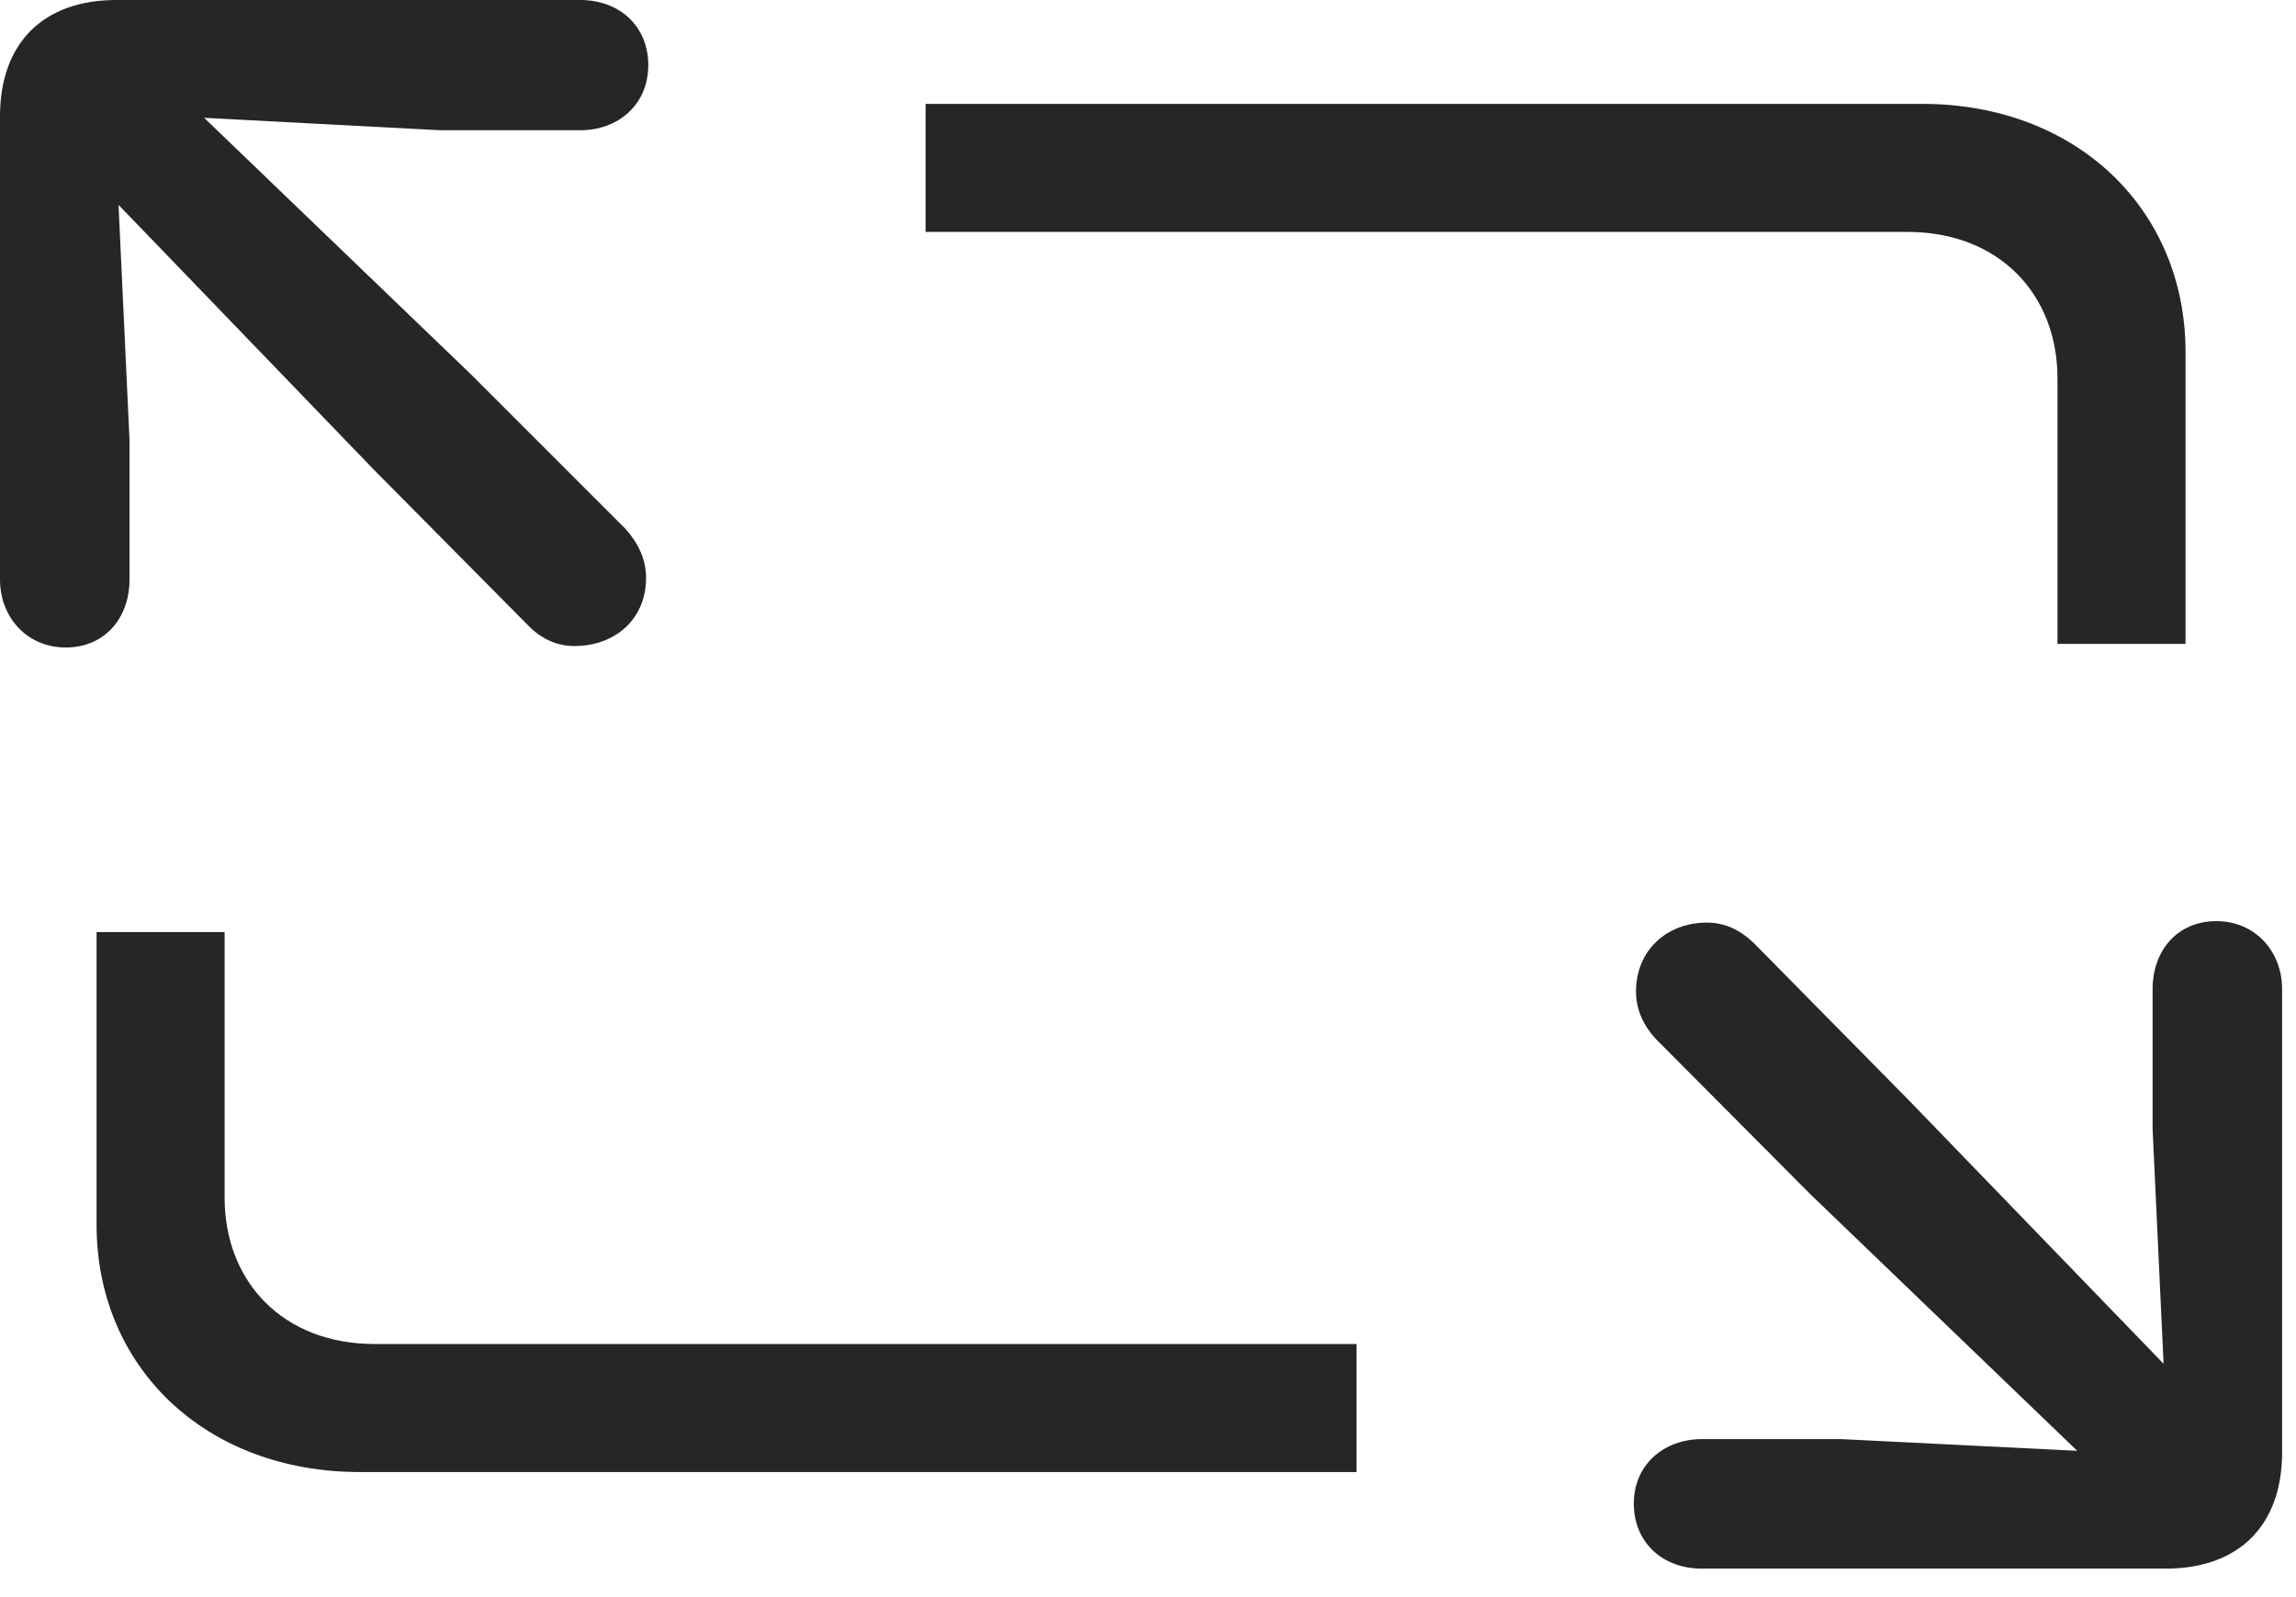 <?xml version="1.0" encoding="UTF-8"?>
<!--Generator: Apple Native CoreSVG 326-->
<!DOCTYPE svg
PUBLIC "-//W3C//DTD SVG 1.1//EN"
       "http://www.w3.org/Graphics/SVG/1.1/DTD/svg11.dtd">
<svg version="1.1" xmlns="http://www.w3.org/2000/svg" xmlns:xlink="http://www.w3.org/1999/xlink" viewBox="0 0 61.289 42.637">
 <g>
  <rect height="42.637" opacity="0" width="61.289" x="0" y="0"/>
  <path d="M54.922 17.188L58.34 17.188L58.34 9.395C58.34 5.586 55.43 2.773 51.309 2.773L24.707 2.773L24.707 6.191L50.918 6.191C53.359 6.191 54.922 7.852 54.922 10.098ZM36.211 39.297L36.211 35.879L10 35.879C7.559 35.879 5.996 34.219 5.996 31.973L5.996 24.883L2.578 24.883L2.578 32.695C2.578 36.504 5.488 39.297 9.609 39.297Z" fill="black" fill-opacity="0.85"/>
  <path d="M15.332 17.246C16.426 17.246 17.246 16.523 17.246 15.43C17.246 14.922 17.031 14.492 16.699 14.121L12.578 10L5.449 3.145L11.758 3.477L15.488 3.477C16.504 3.477 17.305 2.793 17.305 1.738C17.305 0.703 16.543 0 15.488 0L3.105 0C1.152 0 0 1.152 0 3.105L0 15.469C0 16.484 0.723 17.285 1.758 17.285C2.773 17.285 3.457 16.523 3.457 15.469L3.457 11.738L3.164 5.469L9.98 12.539L14.121 16.719C14.473 17.07 14.883 17.246 15.332 17.246ZM45.566 24.629C44.492 24.629 43.672 25.371 43.672 26.465C43.672 26.953 43.867 27.383 44.219 27.754L48.34 31.895L55.449 38.73L49.16 38.418L45.43 38.418C44.414 38.418 43.613 39.102 43.613 40.137C43.613 41.172 44.375 41.875 45.43 41.875L57.812 41.875C59.766 41.875 60.918 40.723 60.918 38.77L60.918 26.406C60.918 25.391 60.195 24.59 59.16 24.59C58.145 24.59 57.461 25.352 57.461 26.406L57.461 30.137L57.754 36.406L50.938 29.355L46.797 25.156C46.445 24.824 46.035 24.629 45.566 24.629Z" fill="black" fill-opacity="0.85"/>
 </g>
</svg>
